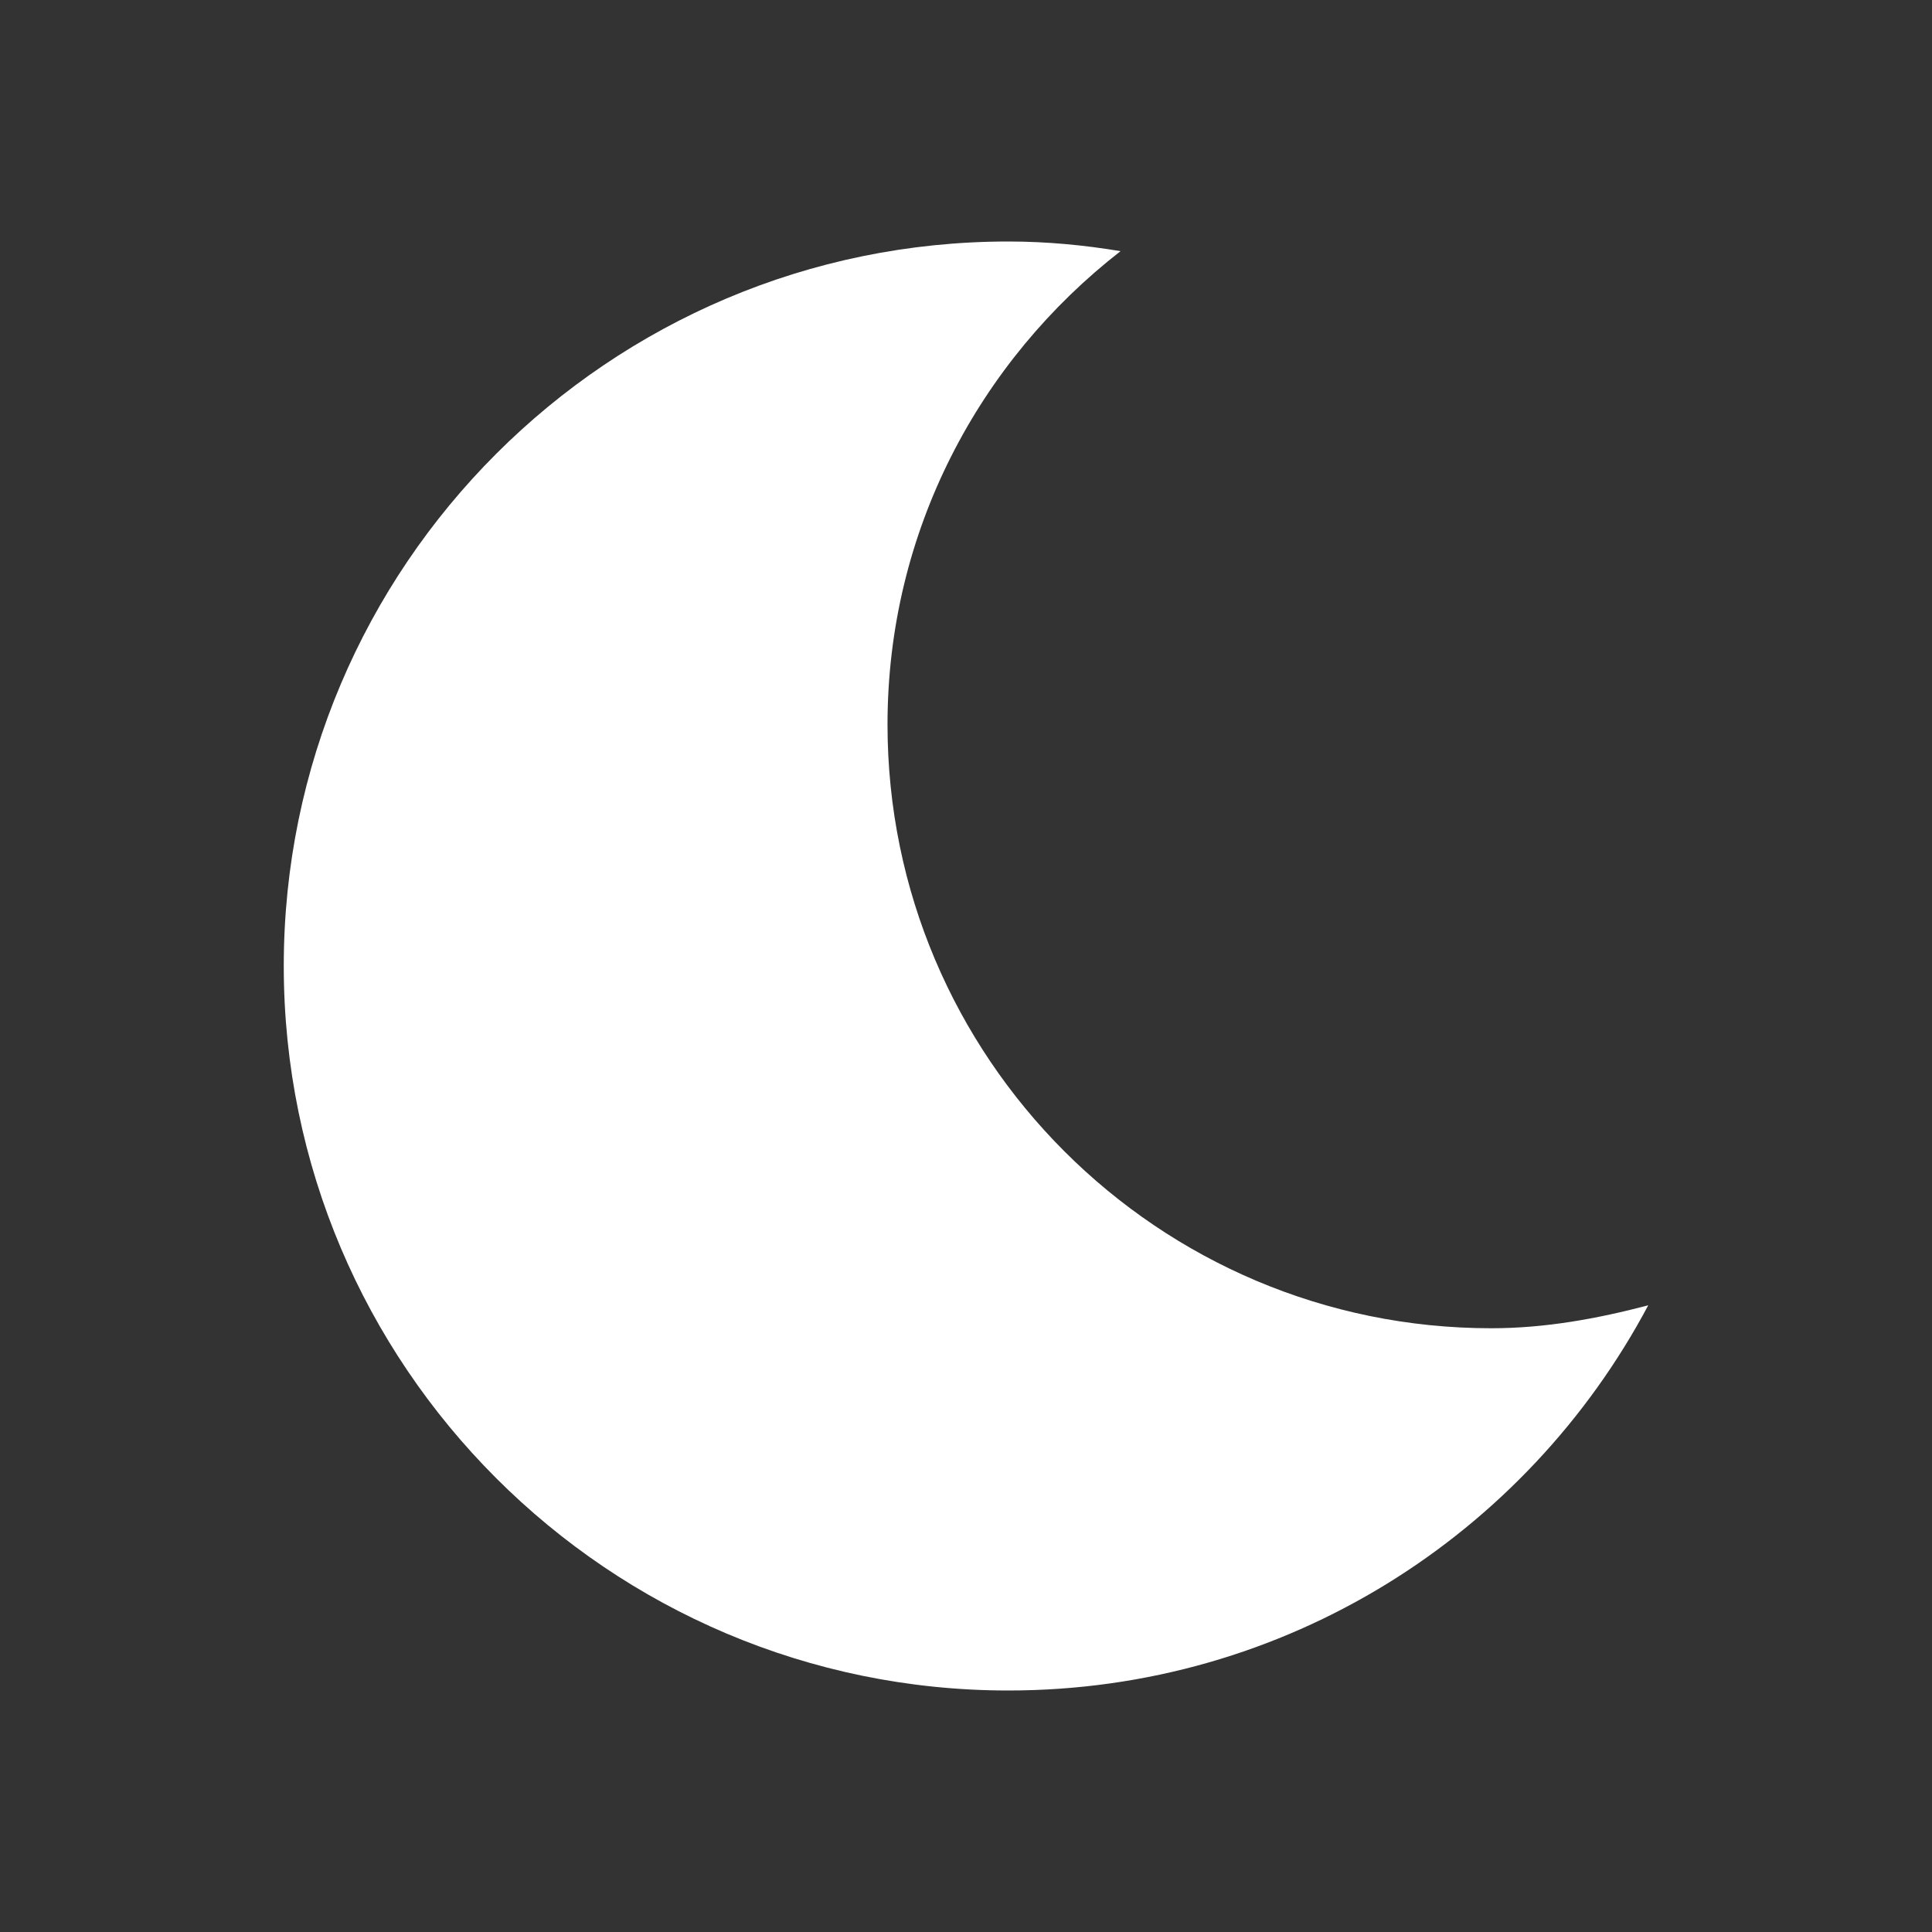 <svg width="24" height="24" viewBox="0 0 24 24" fill="none" xmlns="http://www.w3.org/2000/svg">
<rect x="0" y="0" width="24" height="24" fill="#333333" stroke="none"/>
<path d="M11.025 9C11.025 6.6 12.165 4.485 13.92 3.12C13.47 3.045 13.005 3 12.525 3C7.56 3 3.525 7.035 3.525 12C3.525 16.965 7.56 21 12.525 21C15.975 21 18.96 19.065 20.475 16.215C19.845 16.38 19.2 16.5 18.525 16.5C14.385 16.5 11.025 13.14 11.025 9Z" fill="white"/>
</svg>
